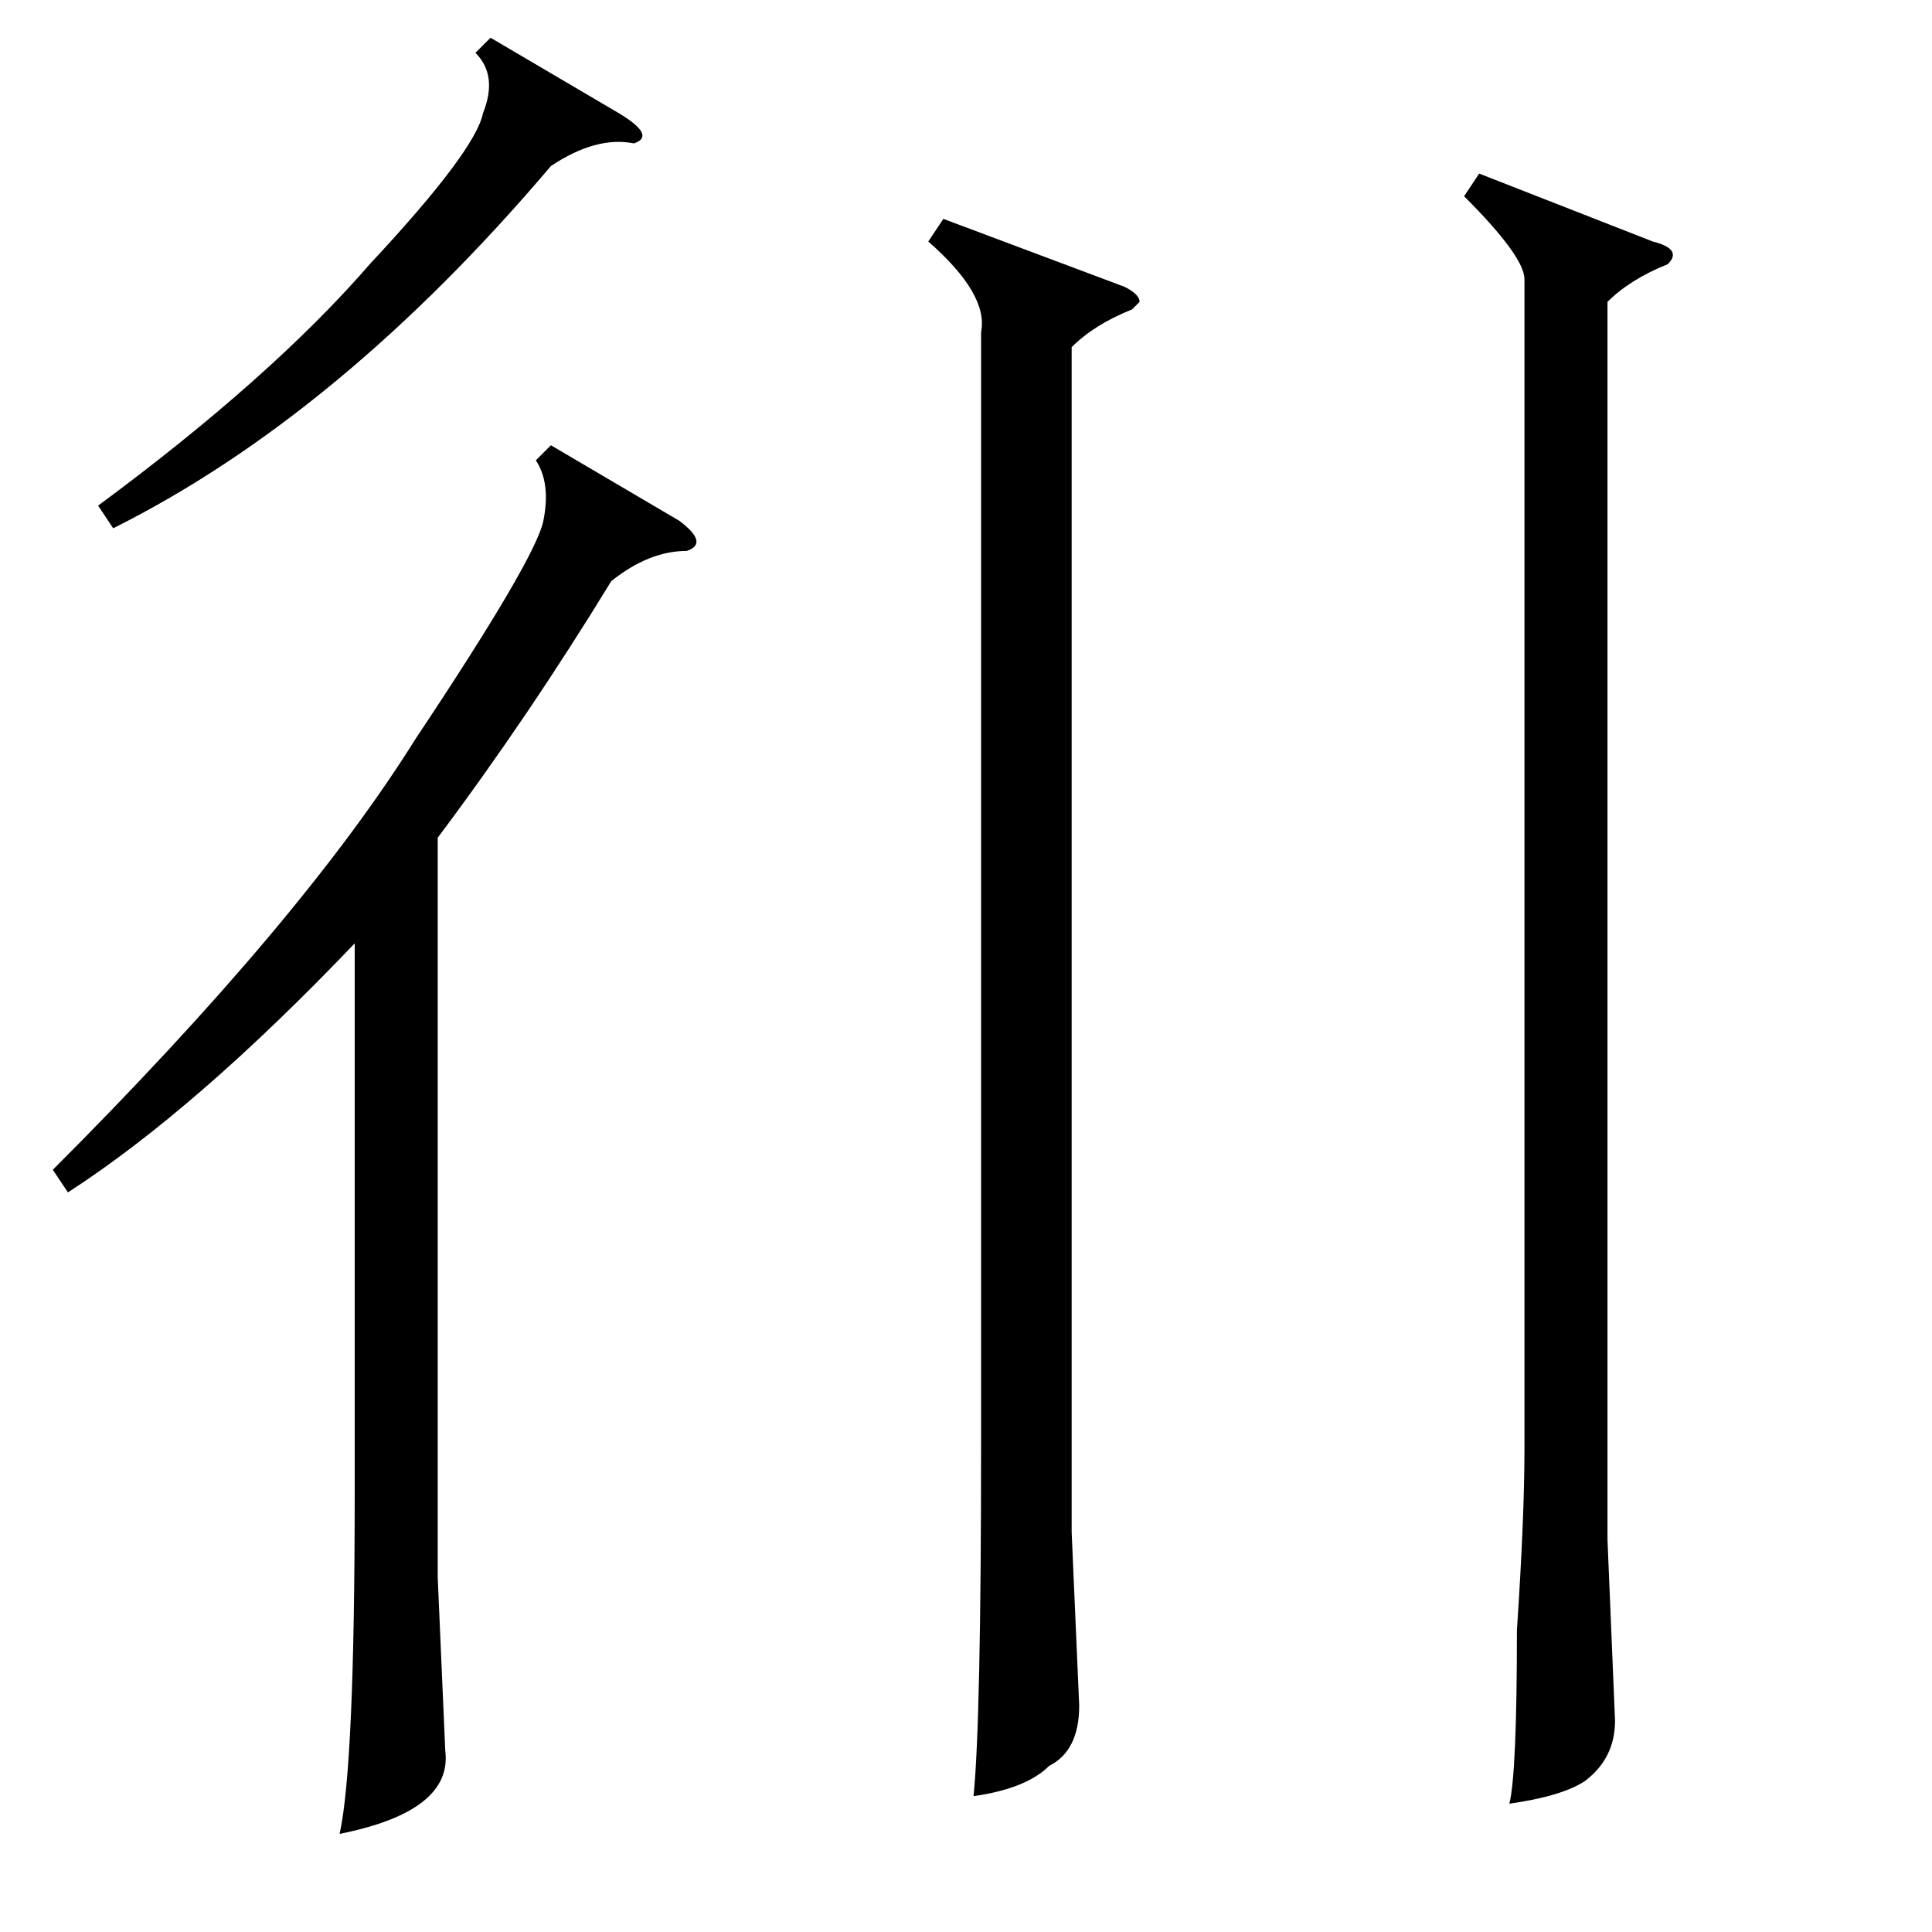 <?xml version="1.0" standalone="no"?>
<!DOCTYPE svg PUBLIC "-//W3C//DTD SVG 1.1//EN" "http://www.w3.org/Graphics/SVG/1.1/DTD/svg11.dtd" >
<svg xmlns="http://www.w3.org/2000/svg" xmlns:xlink="http://www.w3.org/1999/xlink" version="1.1" viewBox="0 -52 256 256">
  <g transform="matrix(1 0 0 -1 0 204)">
   <path fill="currentColor"
d="M73 197l17 -10q4 -3 1 -4q-5 0 -10 -4q-11 -18 -23 -34v-98l1 -23q1 -8 -14 -11q2 9 2 45v73q-21 -22 -38 -33l-2 3q33 33 48 57q16 24 17 29t-1 8zM65 251l17 -10q5 -3 2 -4q-5 1 -11 -3q-28 -33 -58 -48l-2 3q23 17 36 32q14 15 15 20q2 5 -1 8zM125 227l24 -9
q2 -1 2 -2l-1 -1q-5 -2 -8 -5v-157l1 -23q0 -6 -4 -8q-3 -3 -10 -4q1 10 1 47v147q1 5 -7 12zM196 233l23 -9q4 -1 2 -3q-5 -2 -8 -5v-164l1 -24q0 -5 -4 -8q-3 -2 -10 -3q1 4 1 23q1 15 1 24v155q0 3 -8 11z" />
  </g>

</svg>
